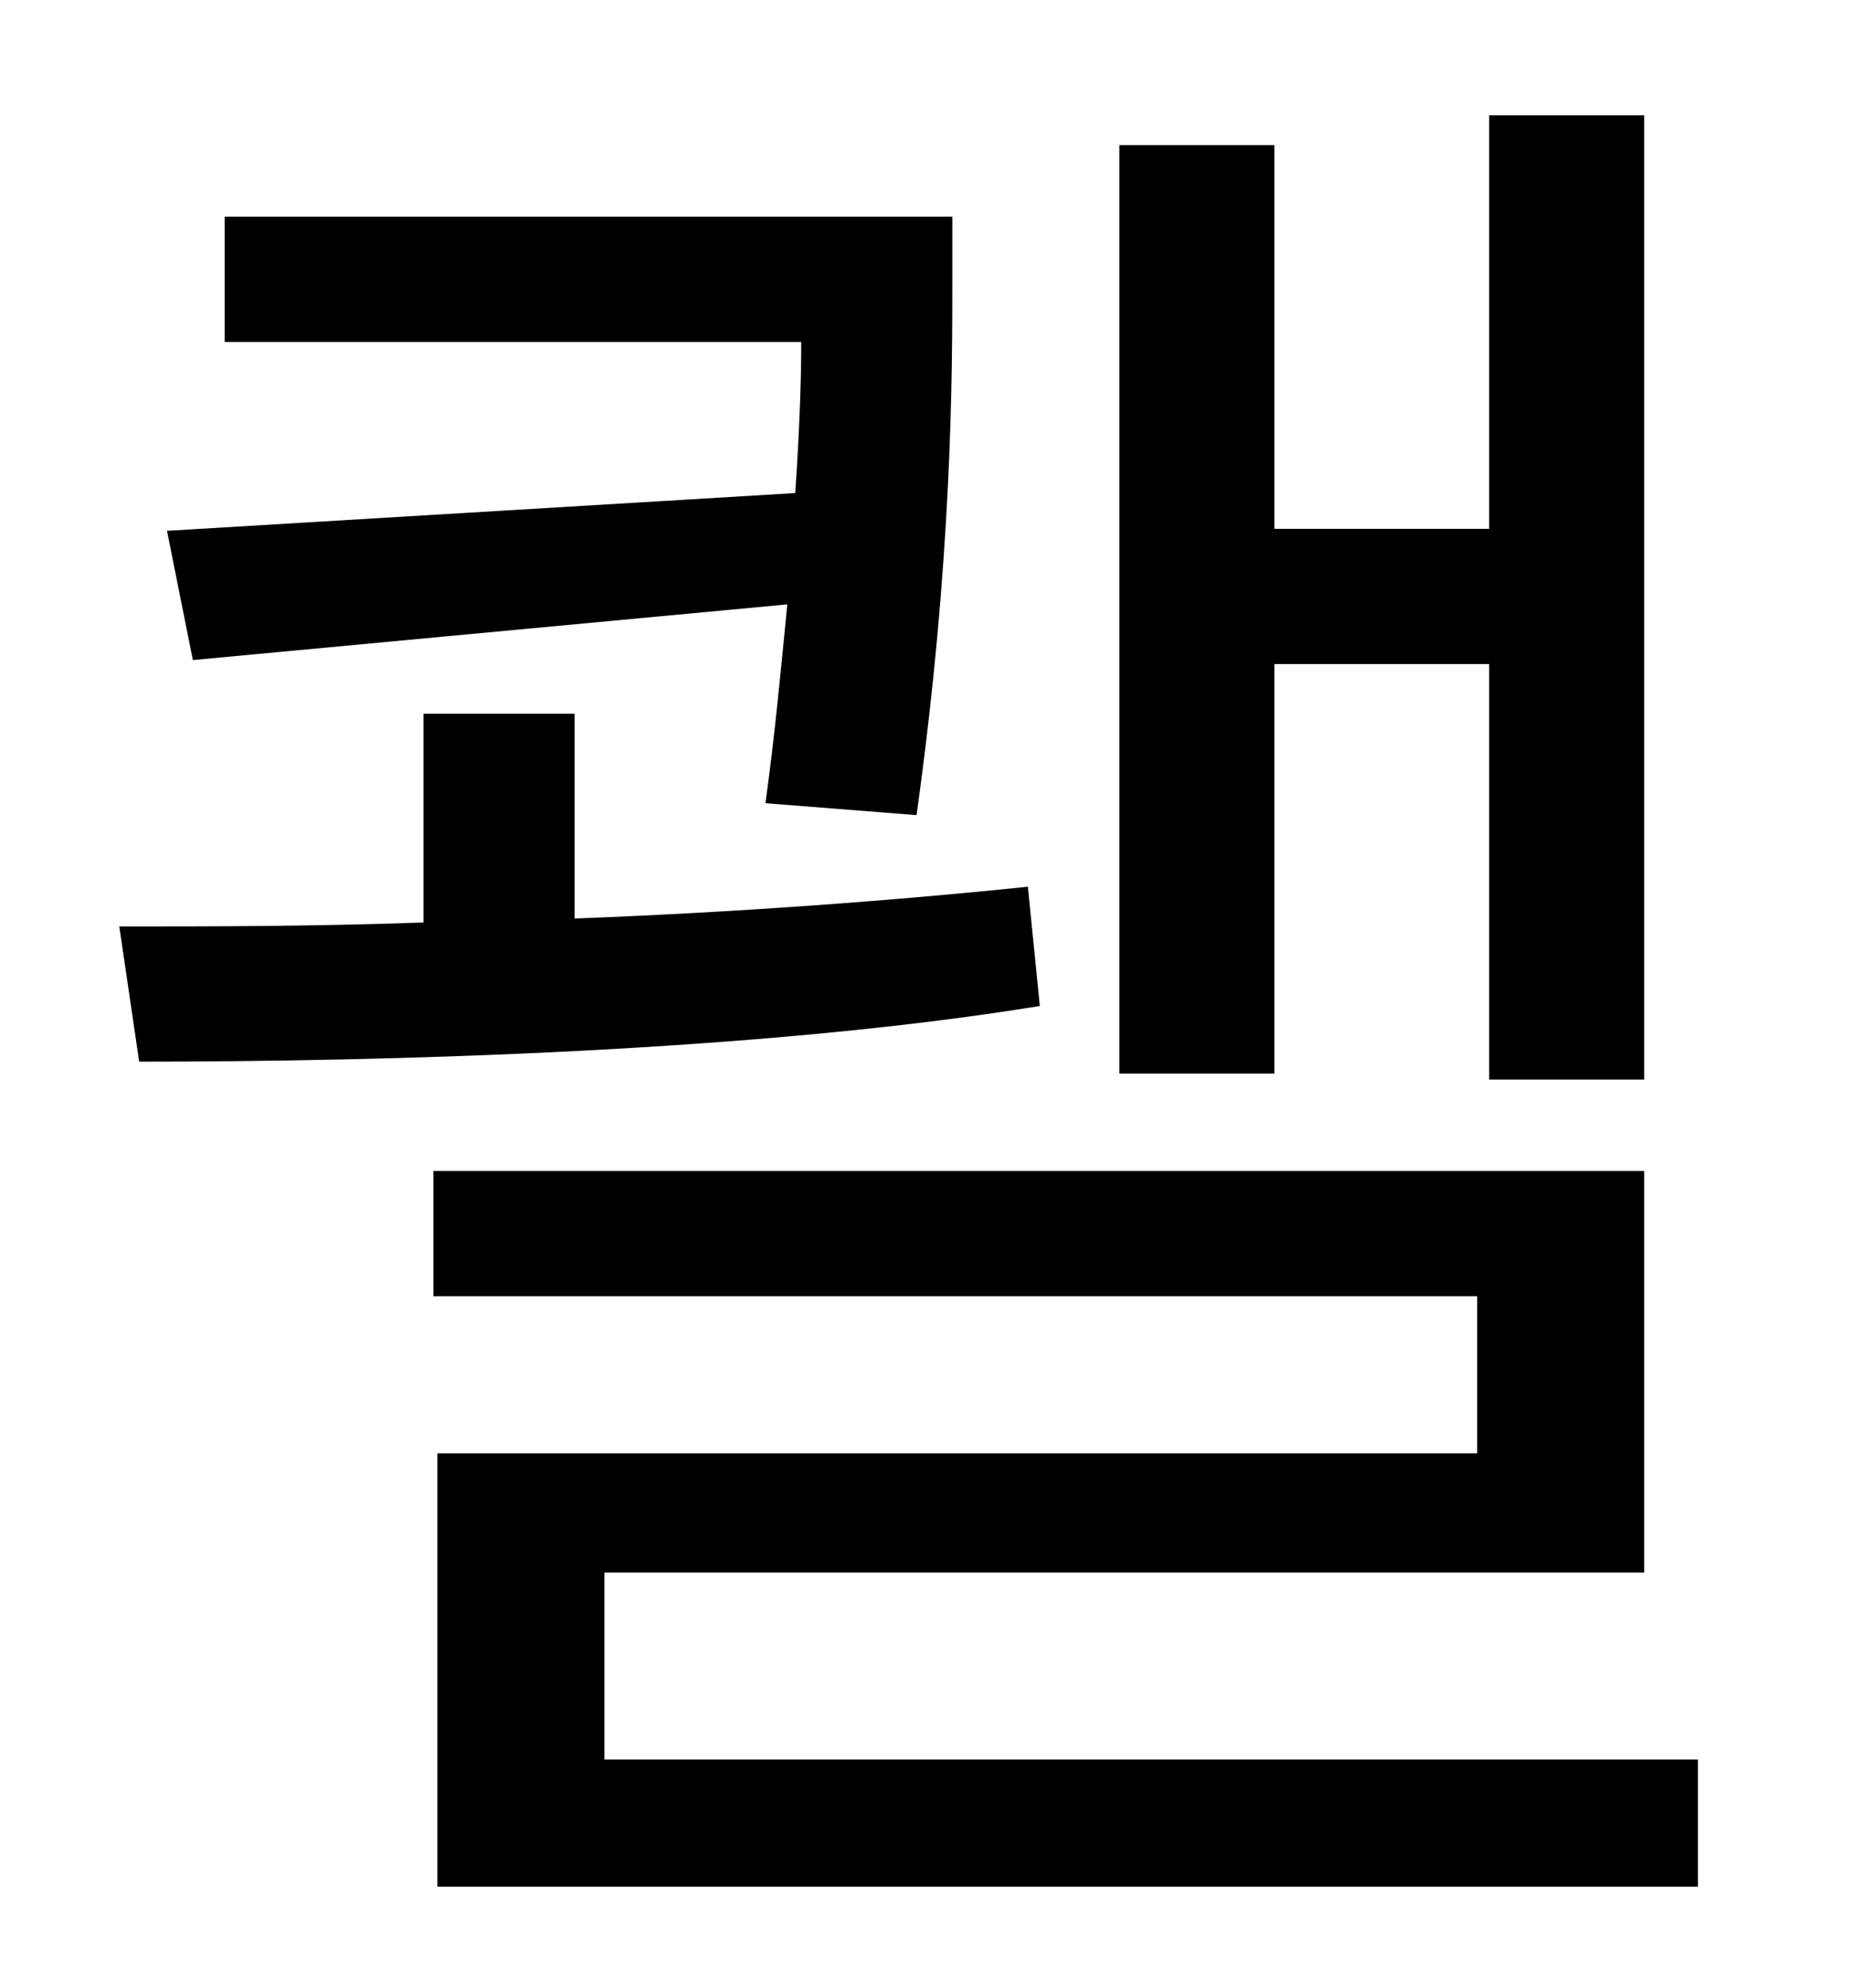 <?xml version="1.0" standalone="no"?>
<!DOCTYPE svg PUBLIC "-//W3C//DTD SVG 1.1//EN" "http://www.w3.org/Graphics/SVG/1.1/DTD/svg11.dtd" >
<svg xmlns="http://www.w3.org/2000/svg" xmlns:xlink="http://www.w3.org/1999/xlink" version="1.1" viewBox="-10 0 930 1000">
   <path fill="currentColor"
d="M631 334v206h-78v-467h78v193h108v-208h78v485h-78v-209h-108zM74 267l316 -19c2 -30 3 -55 3 -76h-290v-63h366v30c0 50 0 142 -18 271l-76 -6c5 -36 8 -70 11 -100l-299 28zM507 446l6 60c-141 23 -329 28 -453 28l-10 -68c44 0 97 0 153 -2v-105h76v103
c80 -3 161 -9 228 -16zM294 885h550v64h-634v-218h523v-79h-525v-63h609v202h-523v94z" />
</svg>
